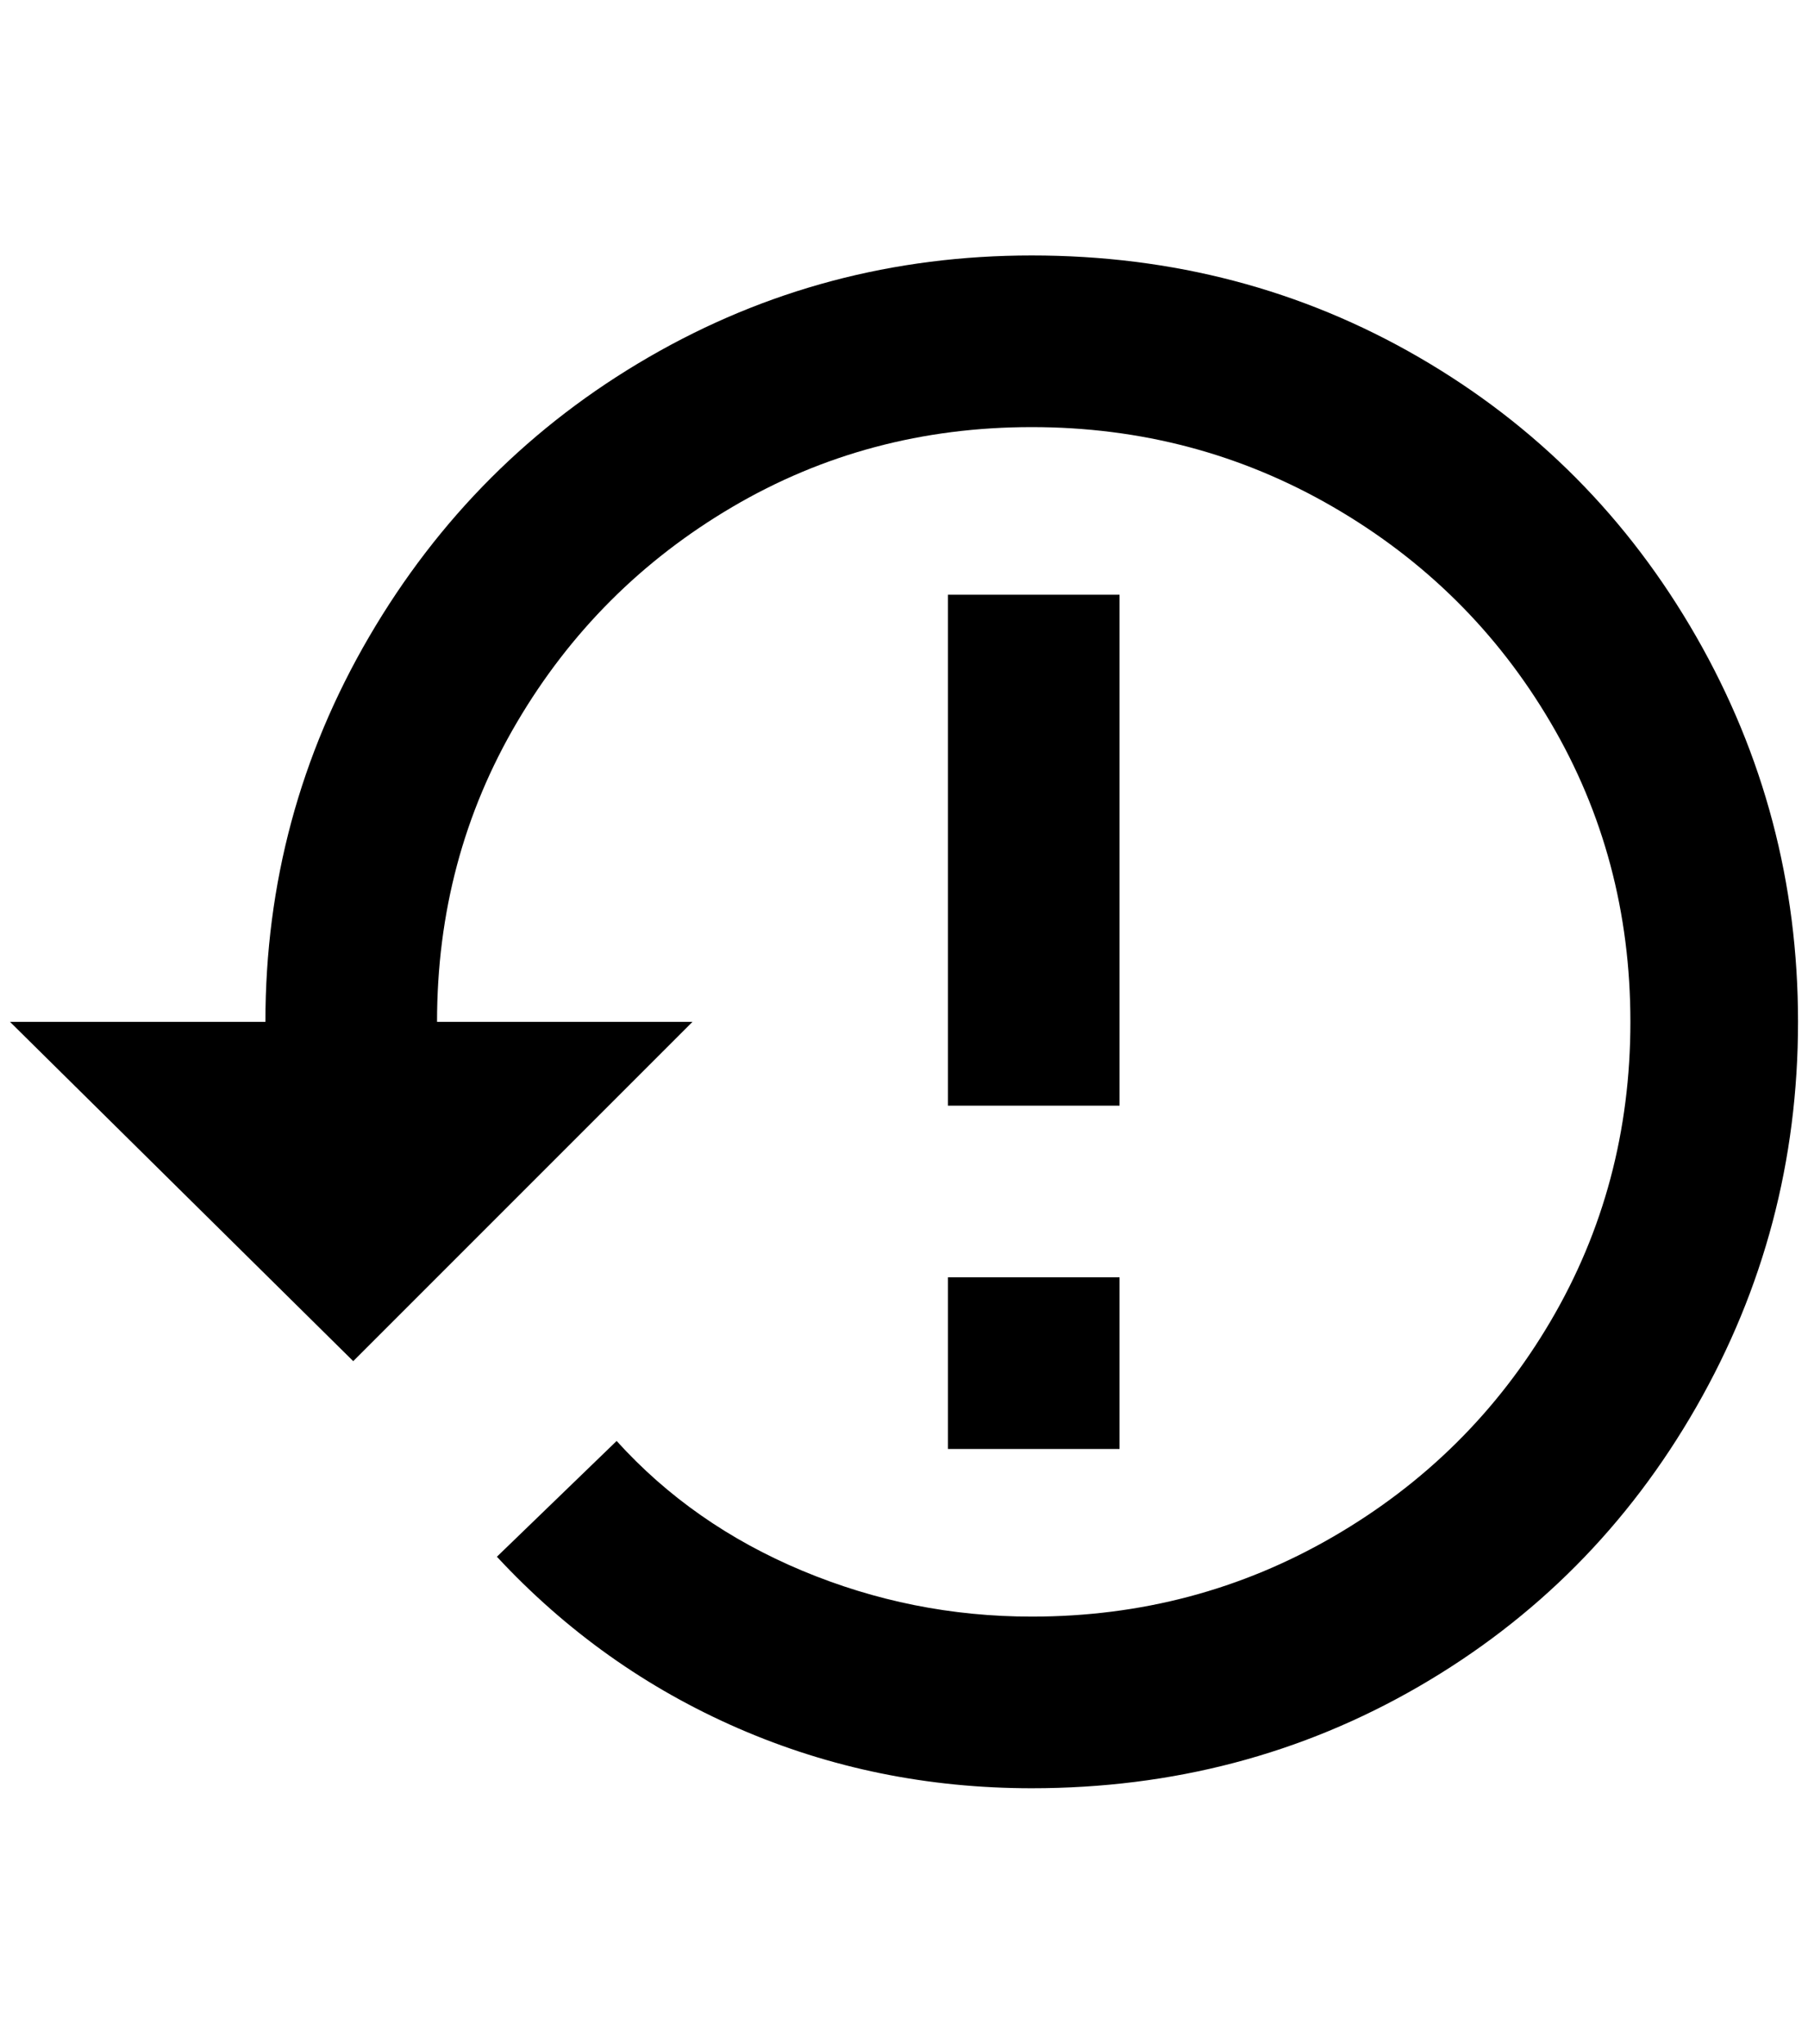<?xml version="1.0" standalone="no"?>
<!DOCTYPE svg PUBLIC "-//W3C//DTD SVG 1.1//EN" "http://www.w3.org/Graphics/SVG/1.1/DTD/svg11.dtd" >
<svg xmlns="http://www.w3.org/2000/svg" xmlns:xlink="http://www.w3.org/1999/xlink" version="1.1" viewBox="-10 0 1812 2048">
   <path fill="currentColor"
d="M1024 256q-208 0 -384 102t-280 280t-104 386h-256l344 340l340 -340h-256q0 -164 80 -300t216 -216t300 -80t302 80t218 216t80 300t-80 300t-218 216t-302 80q-120 0 -230 -46t-186 -130l-120 116q104 112 242 172t294 60q212 0 388 -102t278 -280t102 -386t-102 -386
t-278 -280t-388 -102zM940 1280h172v172h-172v-172zM940 596h172v512h-172v-512z" />
</svg>
